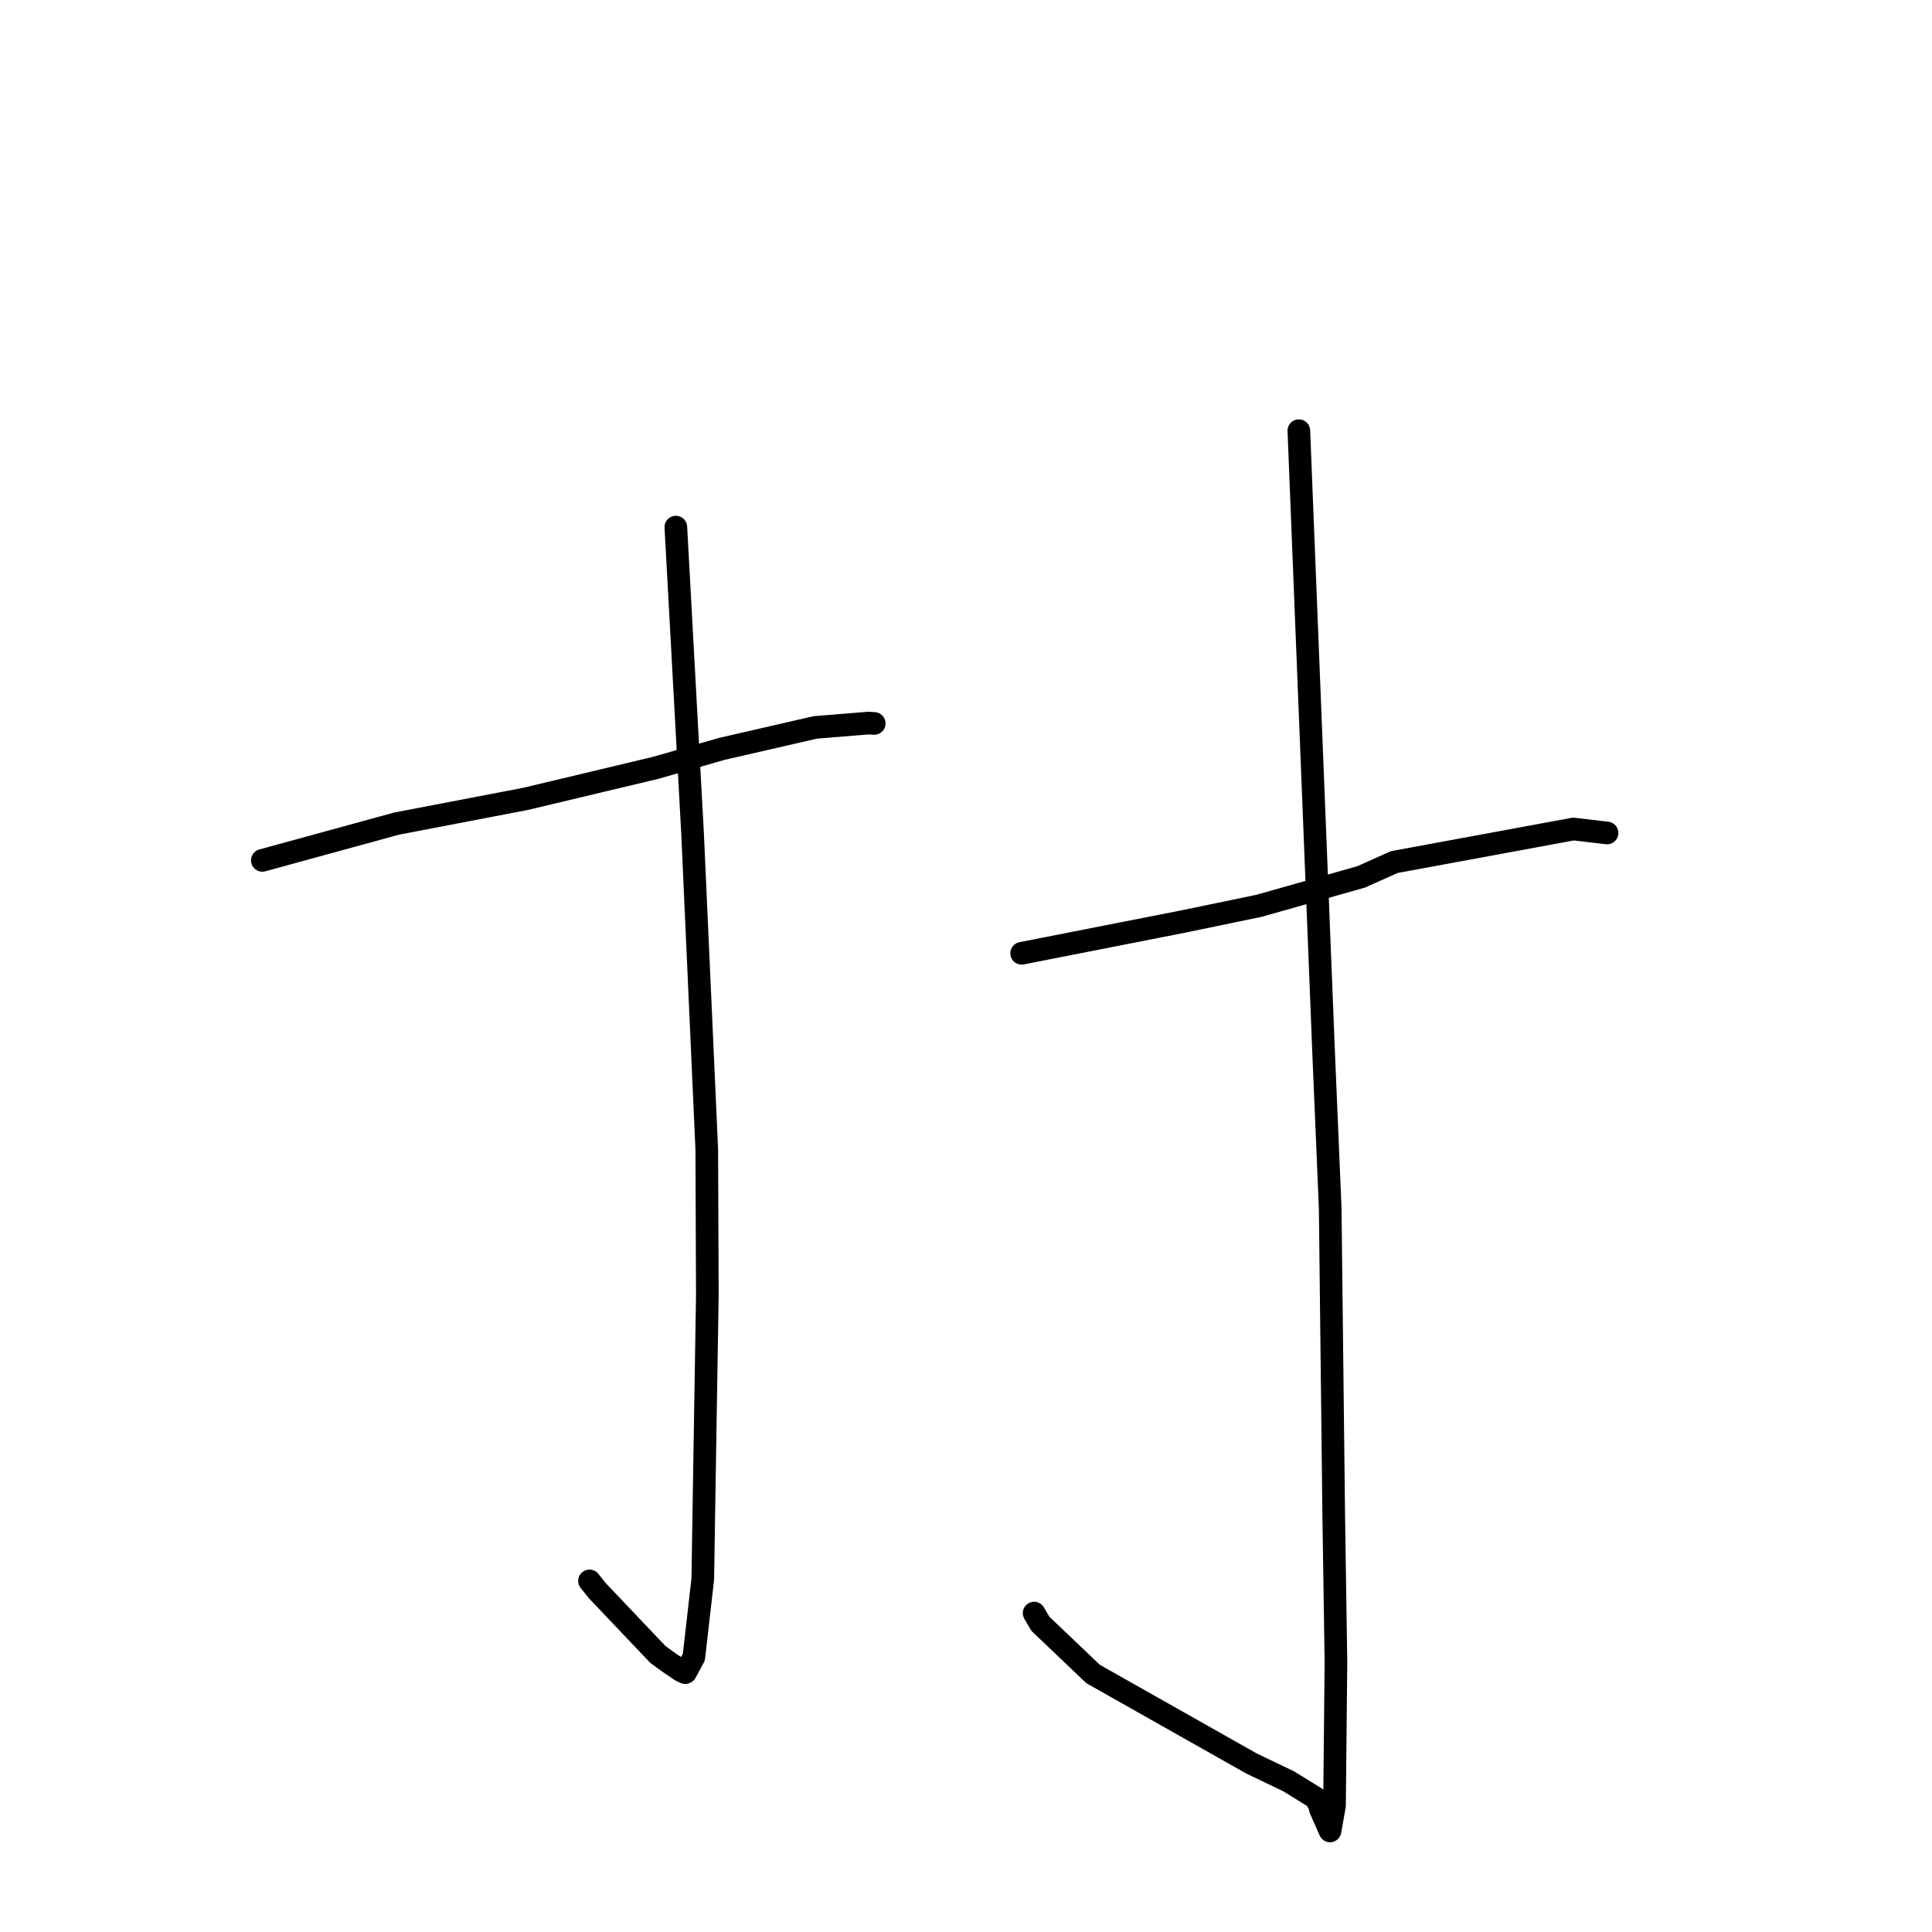 <?xml version="1.0" standalone="no"?>
    <svg width="256" height="256" xmlns="http://www.w3.org/2000/svg" version="1.1">
    <polyline stroke="black" stroke-width="3" stroke-linecap="round" fill="transparent" stroke-linejoin="round" points="34.76 114.005 43.645 111.571 52.53 109.136 69.631 105.856 86.825 101.757 95.644 99.23 108.028 96.386 115.106 95.81 115.777 95.857 115.827 95.86 115.839 95.861 " />
        <polyline stroke="black" stroke-width="3" stroke-linecap="round" fill="transparent" stroke-linejoin="round" points="89.553 69.843 90.663 90.174 91.773 110.505 93.65 152.277 93.727 171.536 93.26 200.439 93.124 209.211 91.94 219.572 90.847 221.607 90.796 221.63 90.792 221.632 90.791 221.632 90.293 221.405 88.684 220.323 87.176 219.226 79.158 210.784 78.113 209.479 " />
        <polyline stroke="black" stroke-width="3" stroke-linecap="round" fill="transparent" stroke-linejoin="round" points="135.374 126.316 146.074 124.213 156.774 122.109 166.82 120.026 180.347 116.197 184.75 114.228 208.483 109.85 212.538 110.326 212.943 110.373 " />
        <polyline stroke="black" stroke-width="3" stroke-linecap="round" fill="transparent" stroke-linejoin="round" points="172.104 57.069 173.744 98.222 175.383 139.375 176.259 160.119 176.726 200.789 177.019 220.227 176.83 239.247 176.235 242.608 174.96 239.719 174.907 239.345 174.356 238.256 170.772 236.042 165.815 233.663 144.843 221.816 137.846 215.149 137.028 213.742 " />
        </svg>
